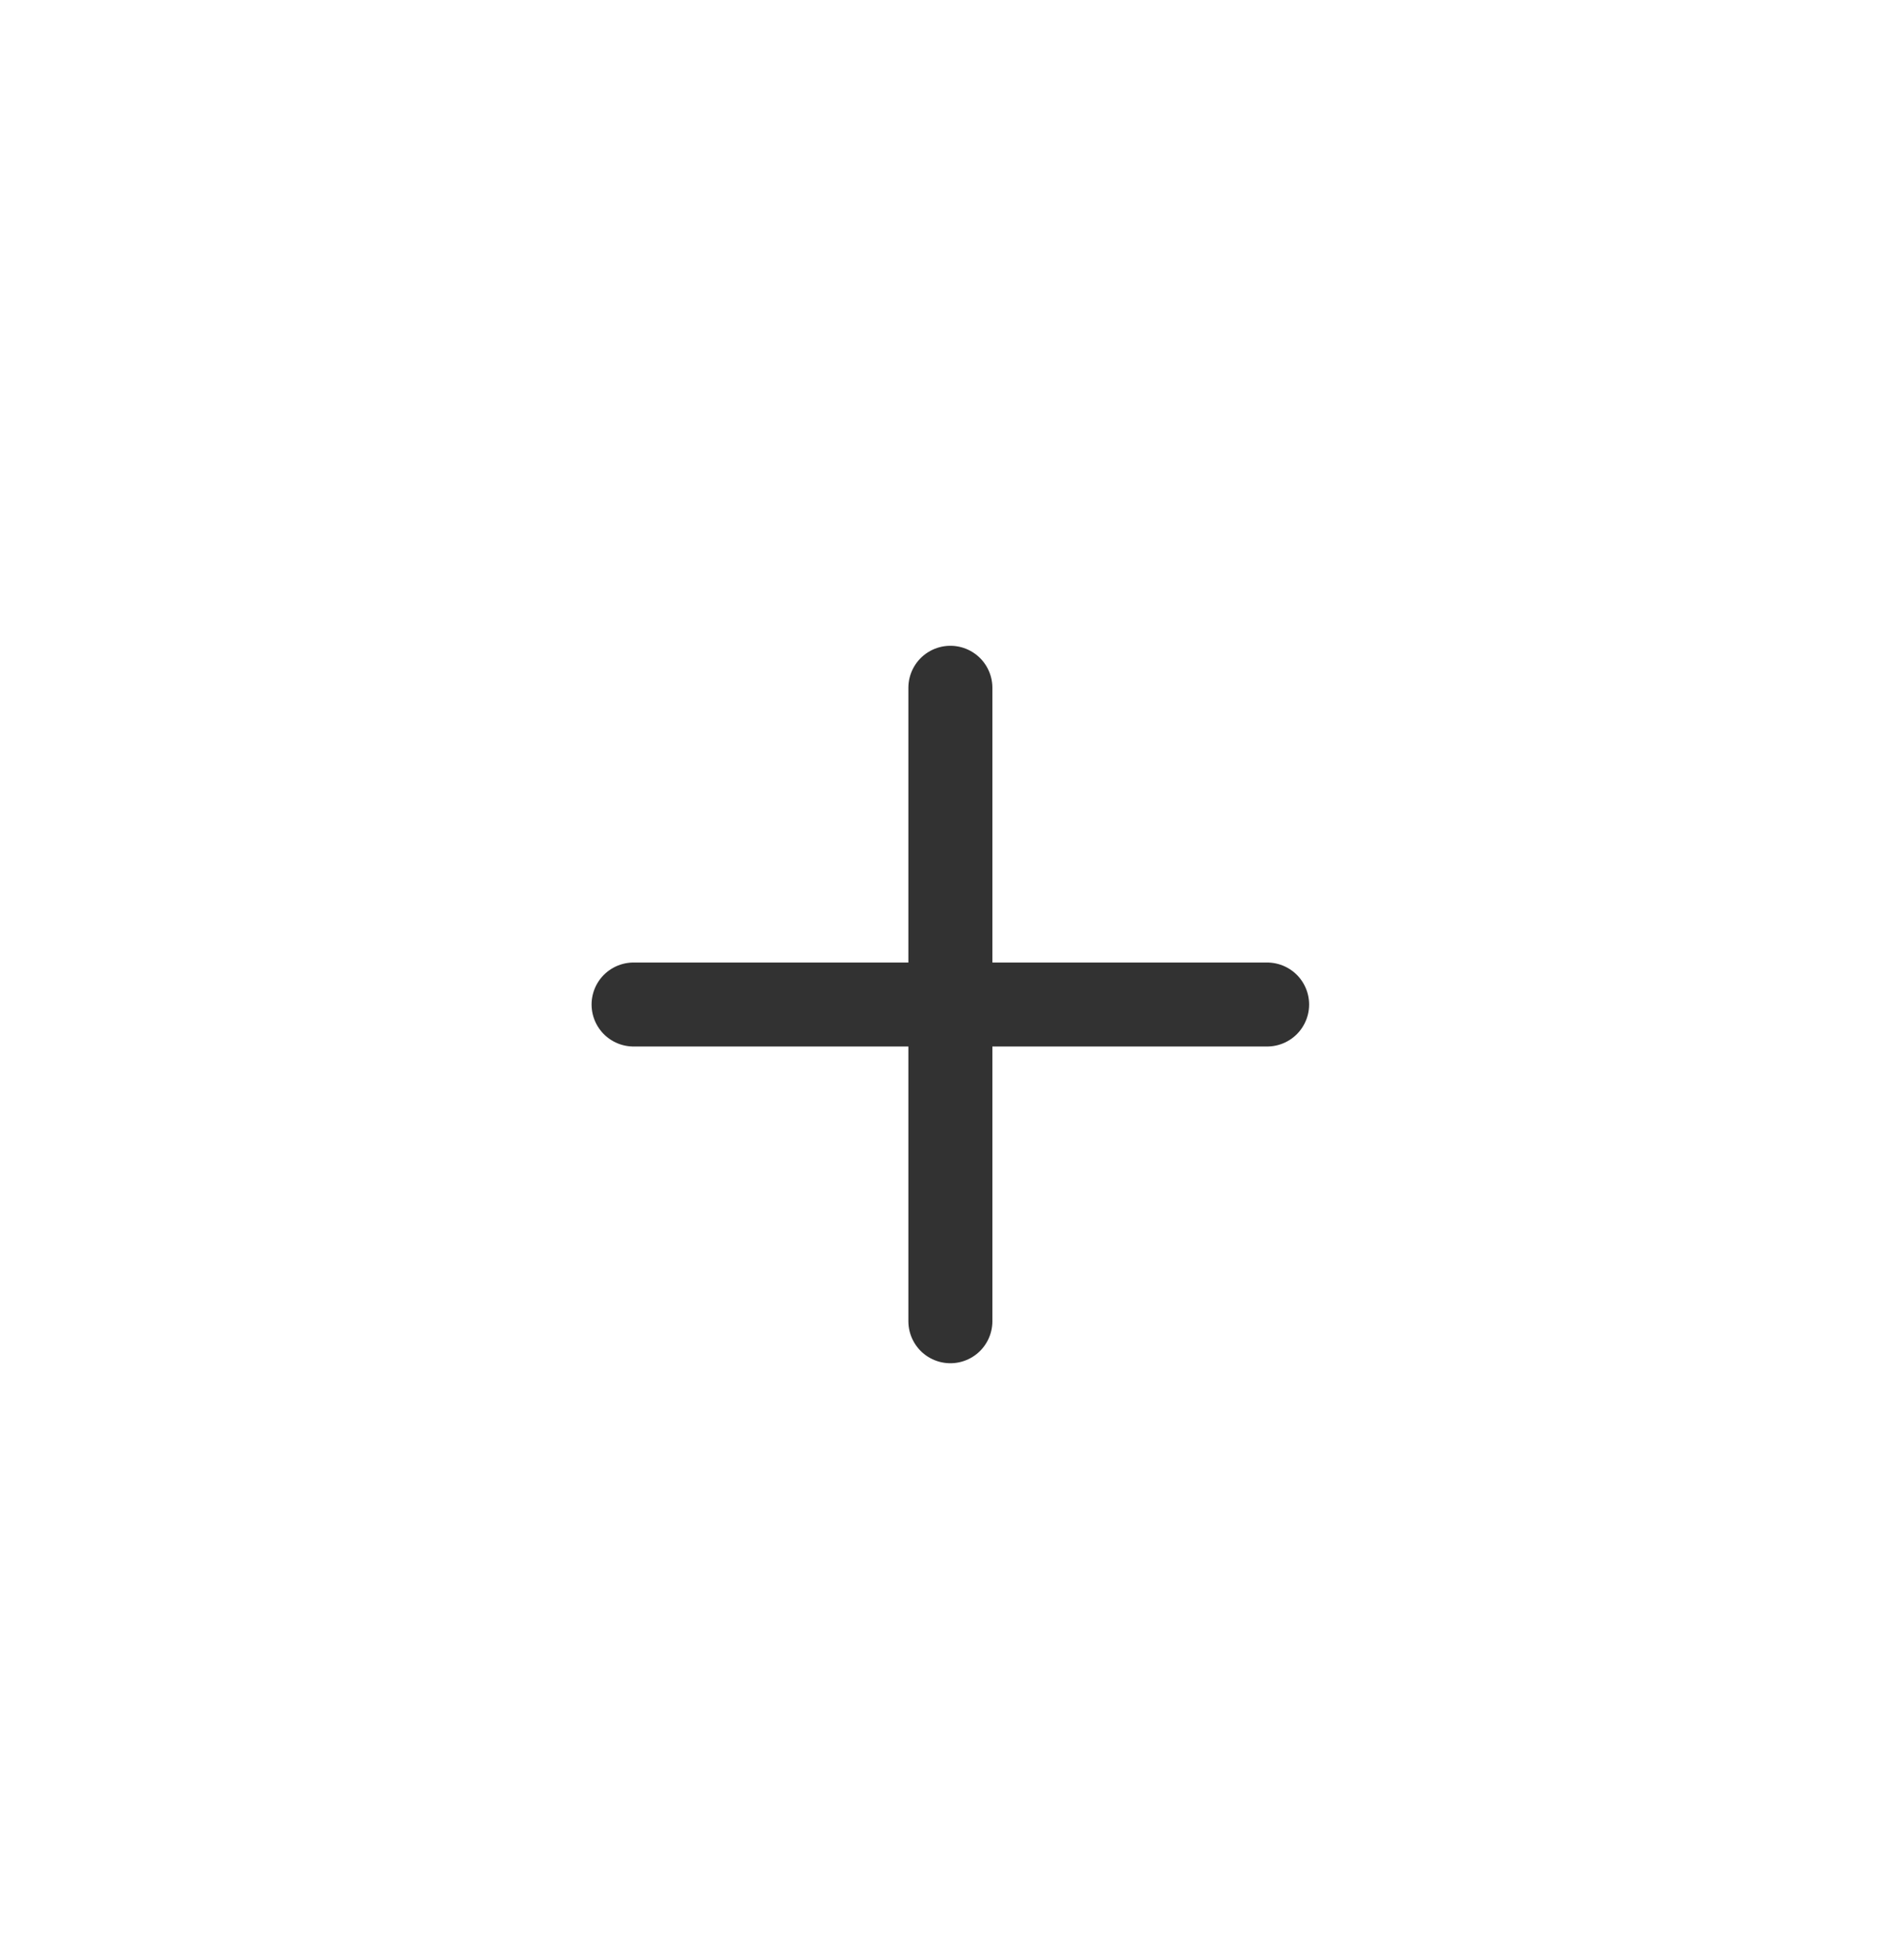 <svg width="34" height="35" viewBox="0 0 34 35" fill="none" xmlns="http://www.w3.org/2000/svg">
<g id="Group">
<g id="Group_2">
<path id="Path" d="M22.627 17.941H11.314" stroke="#323232" stroke-width="1.5" stroke-linecap="round" stroke-linejoin="round"/>
<path id="Path_2" d="M16.971 23.598V12.284" stroke="#323232" stroke-width="1.5" stroke-linecap="round" stroke-linejoin="round"/>
</g>
</g>
</svg>
